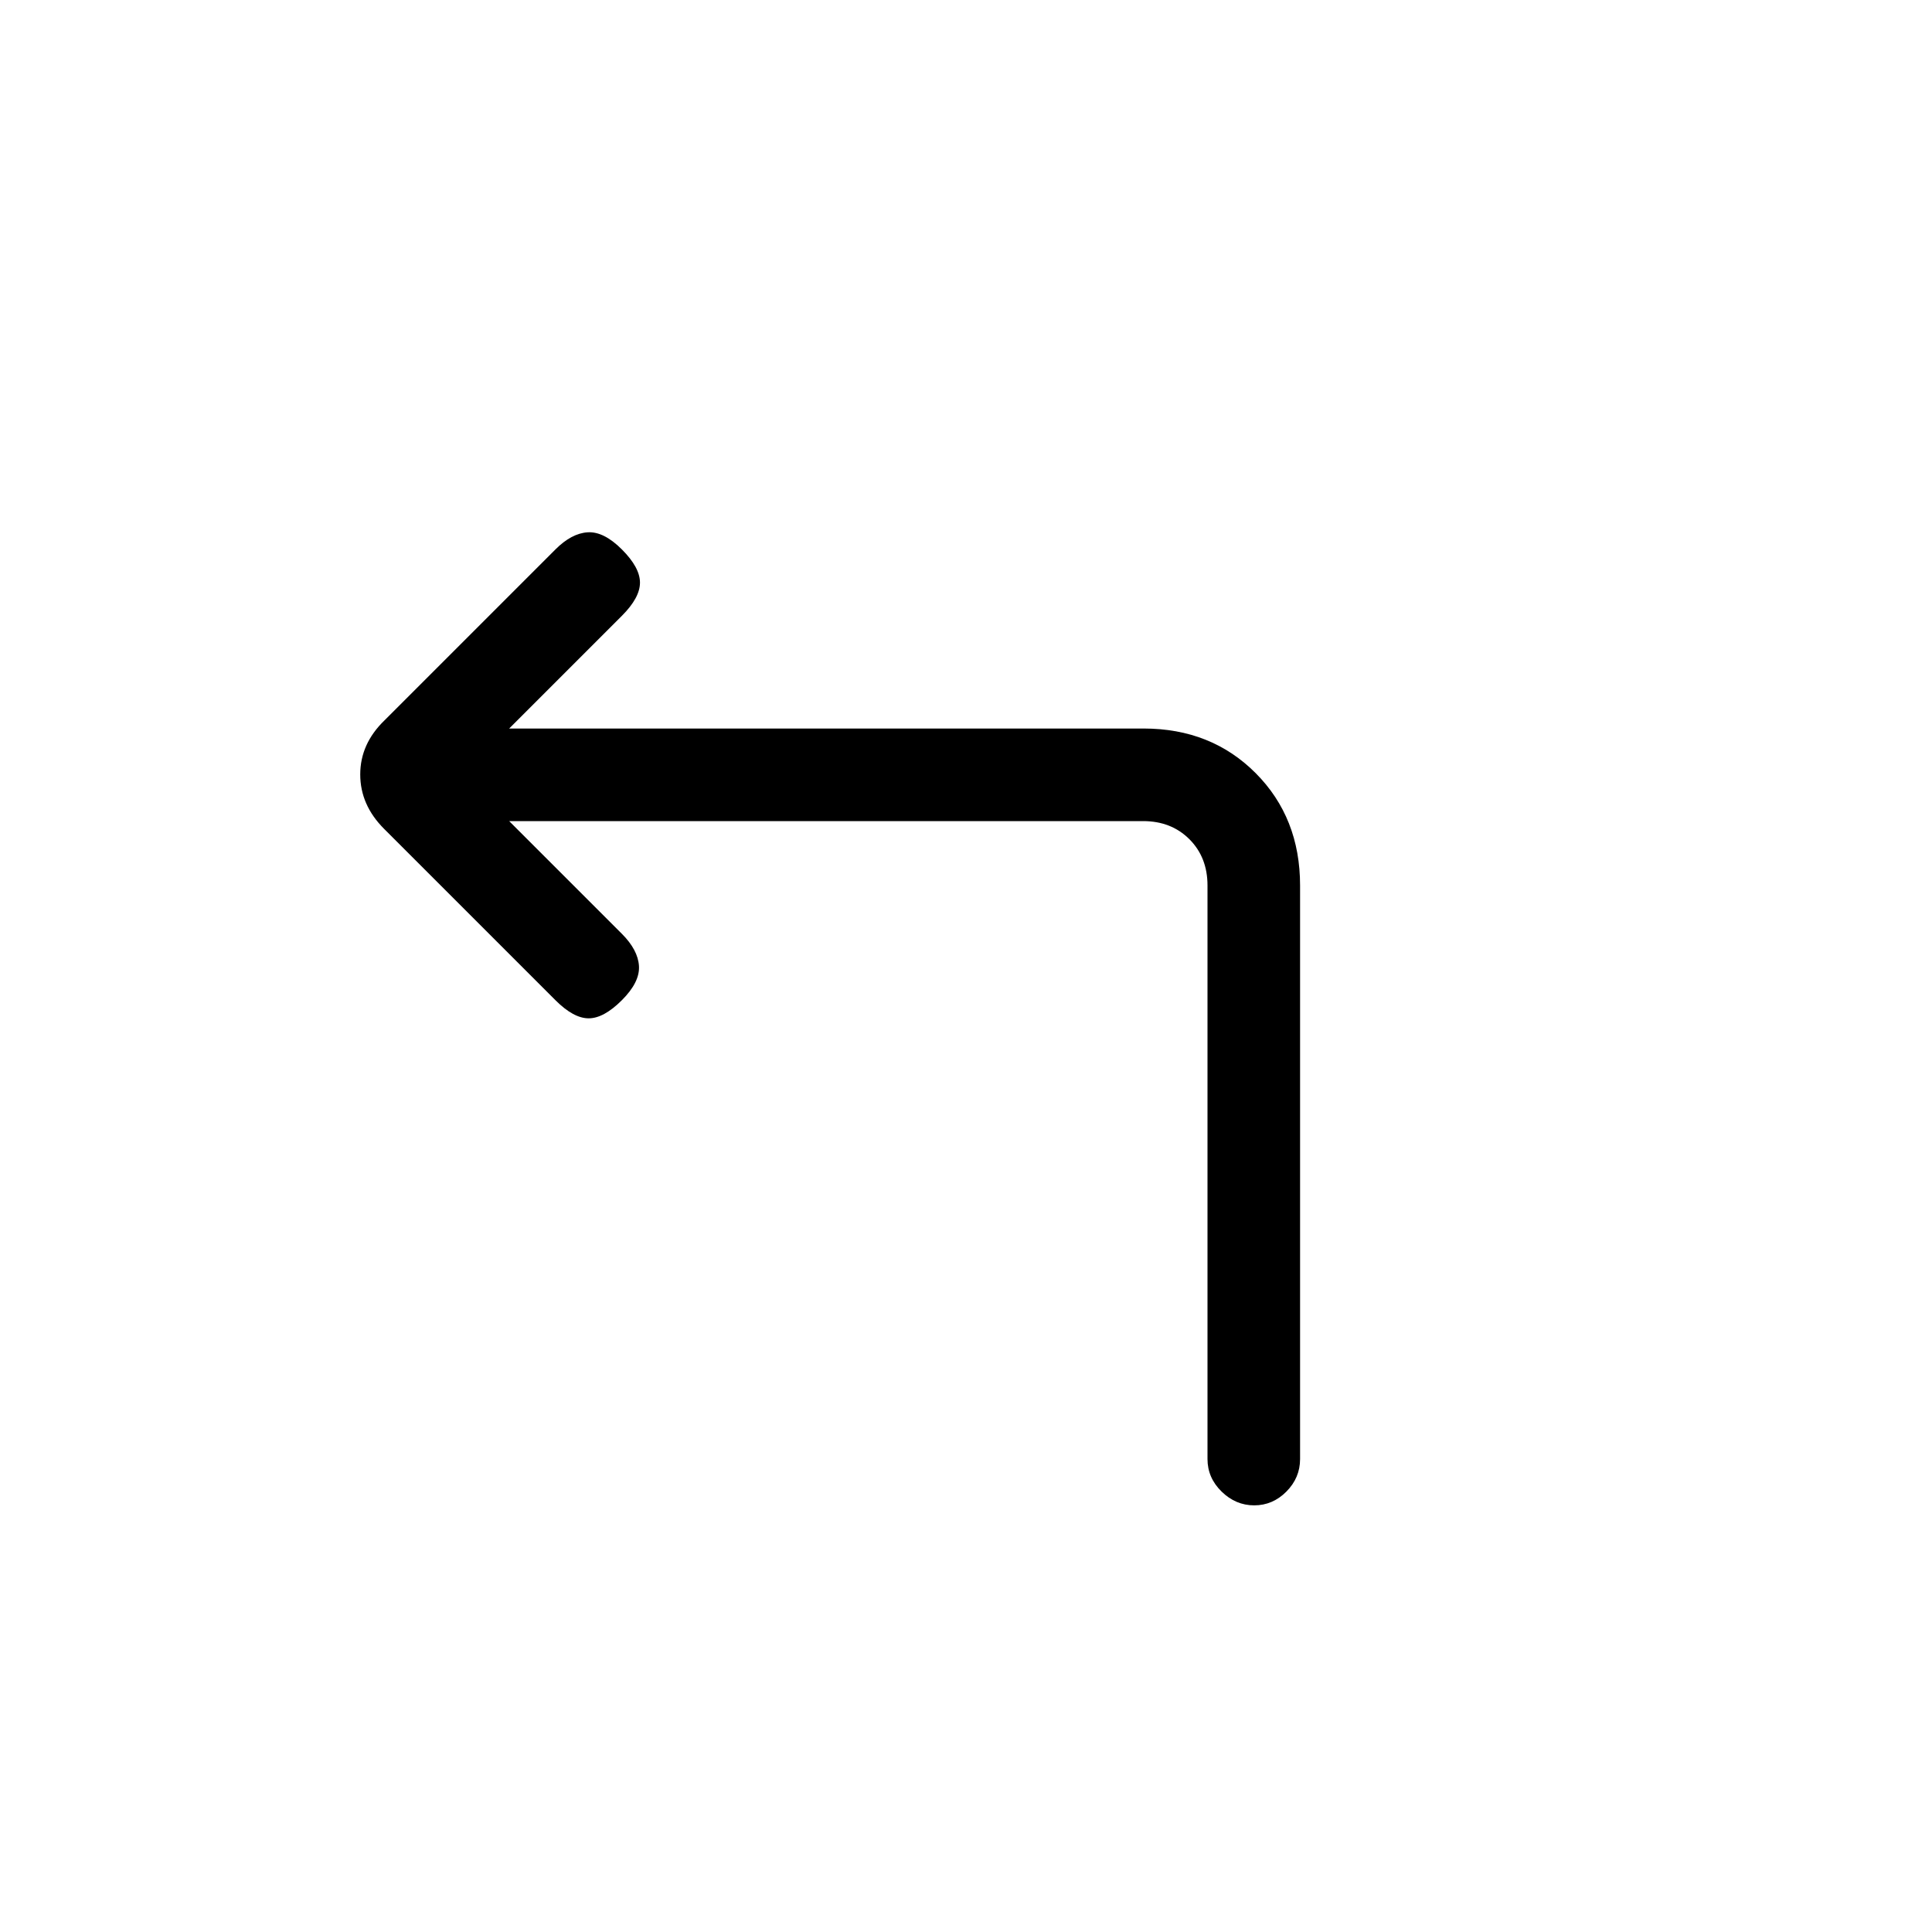 <svg xmlns="http://www.w3.org/2000/svg" height="20" viewBox="0 -960 960 960" width="20"><path d="m253-552 56 56q8 8 8.5 16t-8.5 17q-9 9-16.5 9t-16.5-9l-85.14-85.14Q179-560 179-575.18T191-602l85-85q8-8 16-8.5t17 8.5q9 9 9 16.5t-9 16.5l-56 56h315.24q33.6 0 55.68 22.15T646-520v285q0 9.3-6.79 16.15-6.79 6.85-16 6.85T607-218.85q-7-6.85-7-16.15v-285q0-14-9-23t-23-9H253Z"/></svg>